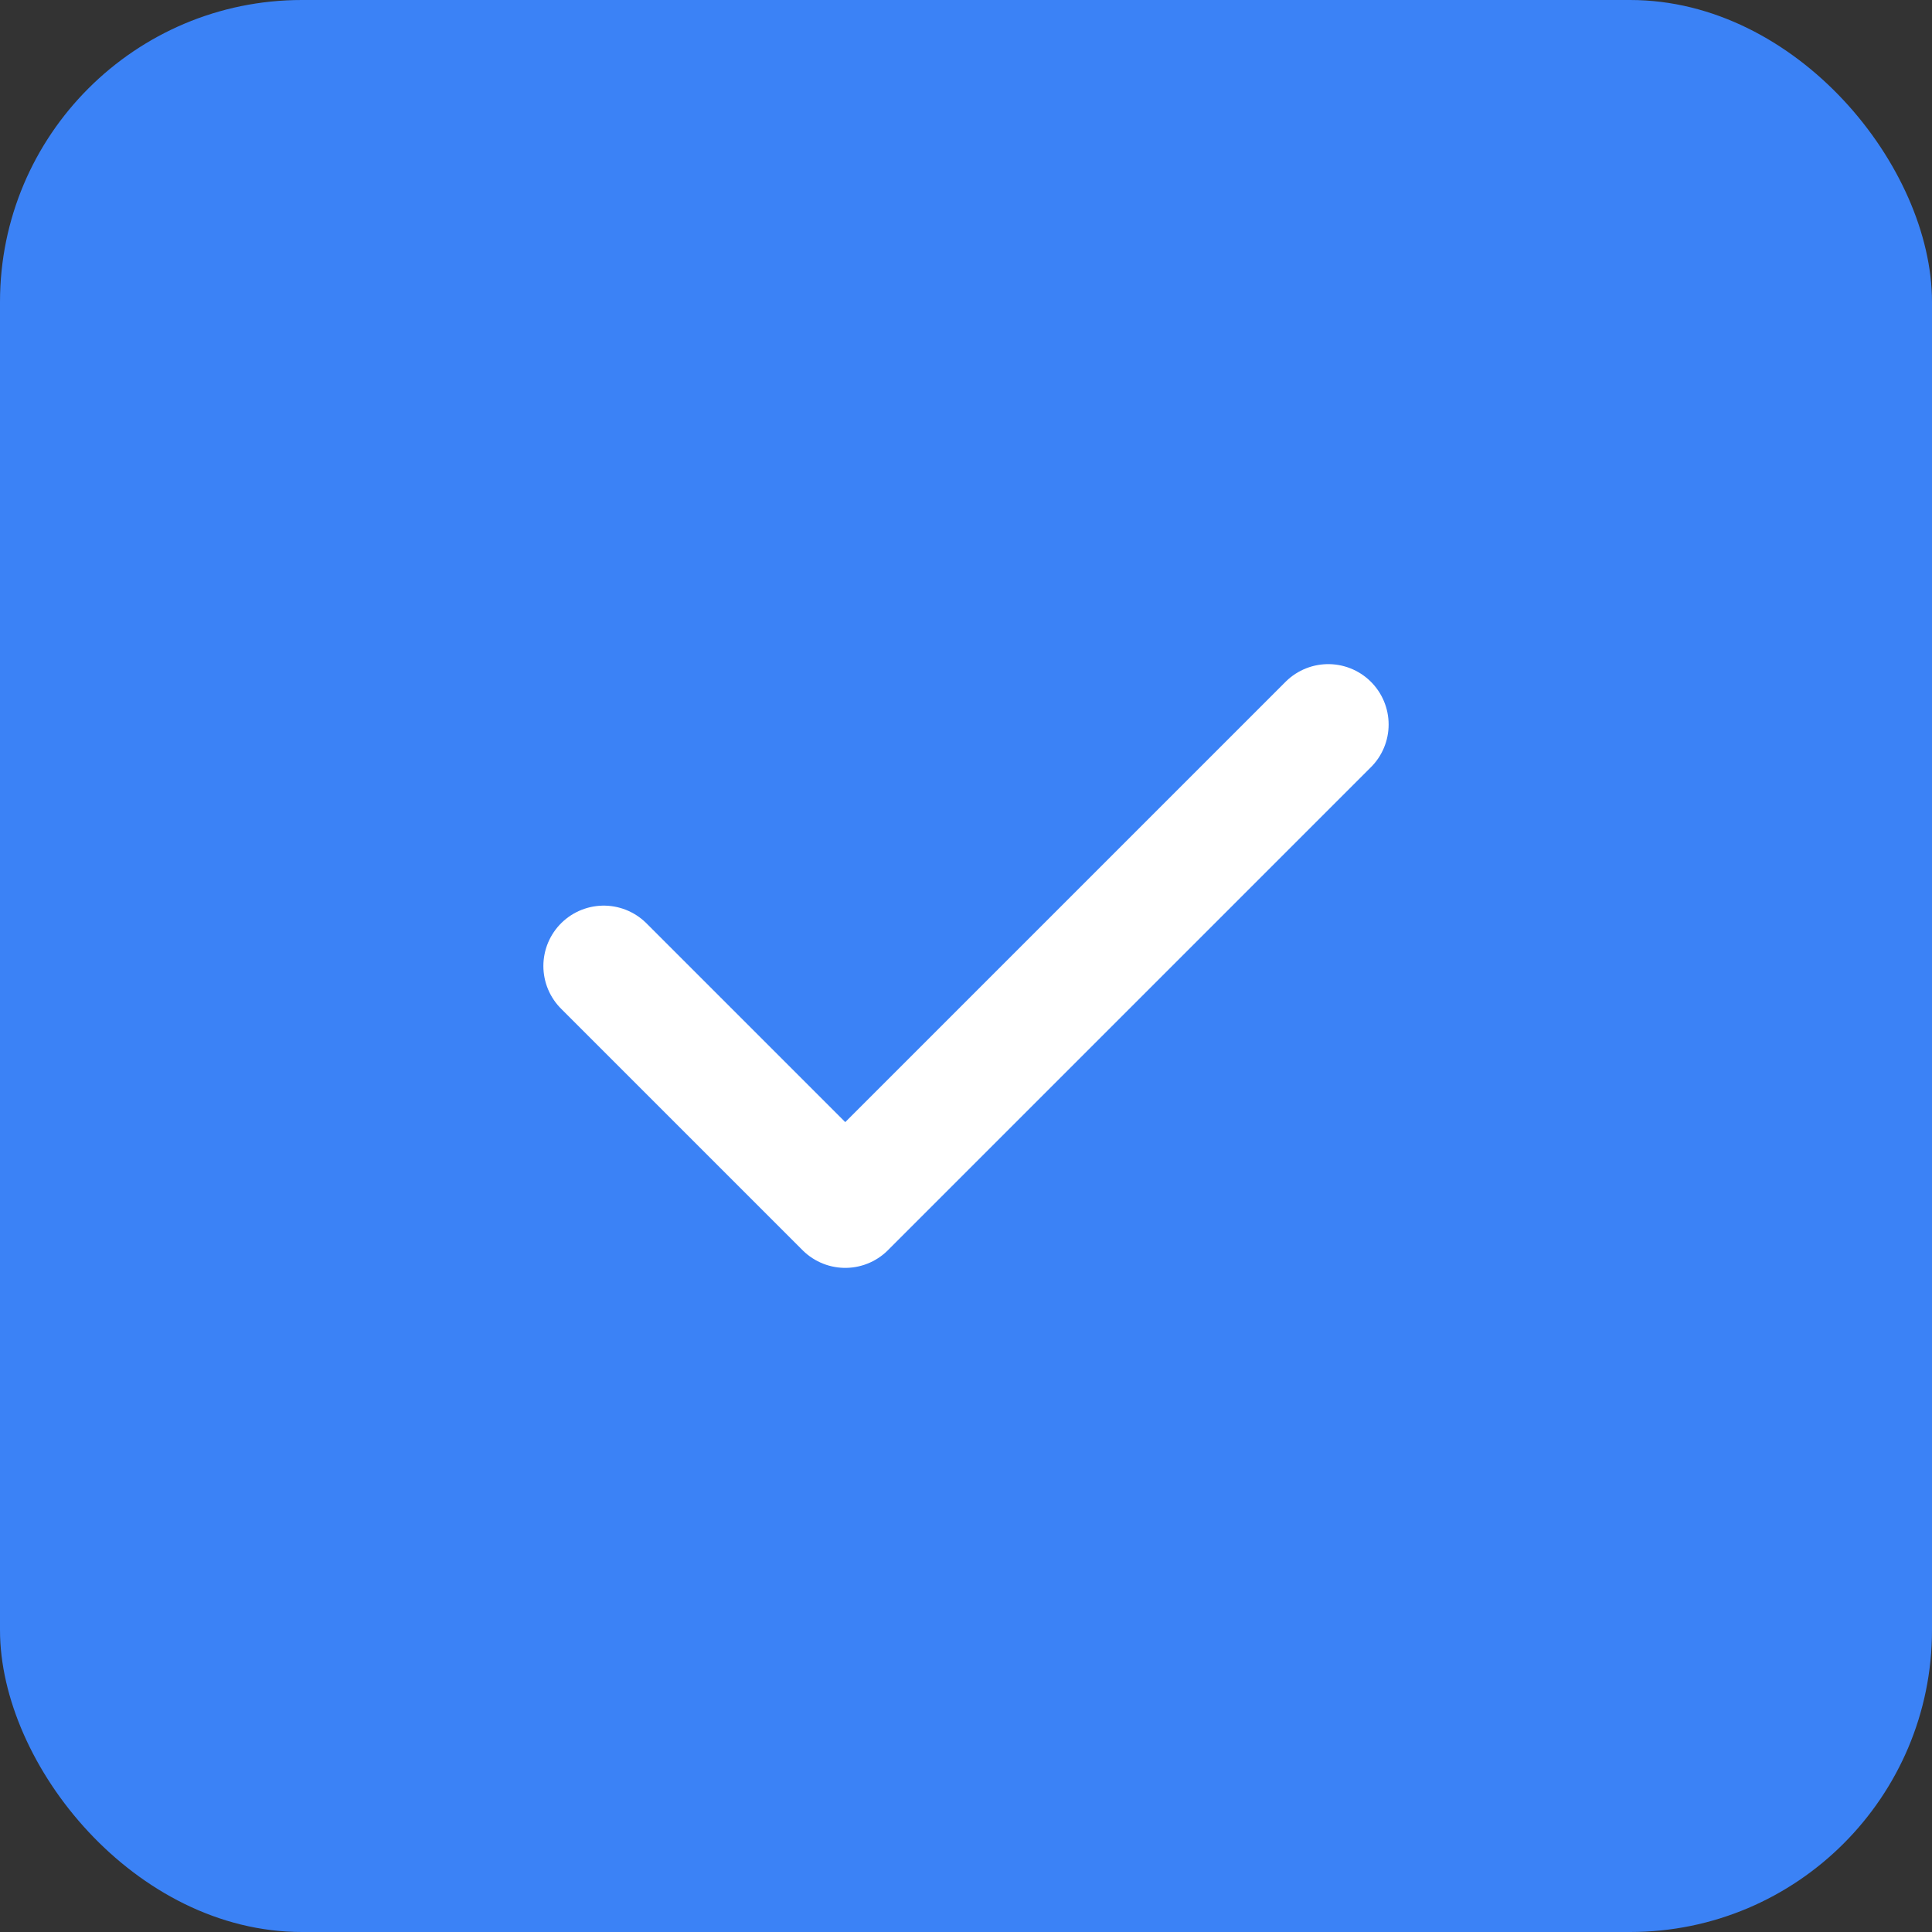
<svg width="64" height="64" viewBox="0 0 64 64" fill="none" xmlns="http://www.w3.org/2000/svg">
  <rect x="0" y="0" width="64" height="64" fill="#333333" stroke="none"/>
  <rect width="64" height="64" rx="10" fill="#3B82F6"/>
  <path d="M20 32L28 40L44 24" stroke="white" stroke-width="4" stroke-linecap="round" stroke-linejoin="round"/>
</svg>
